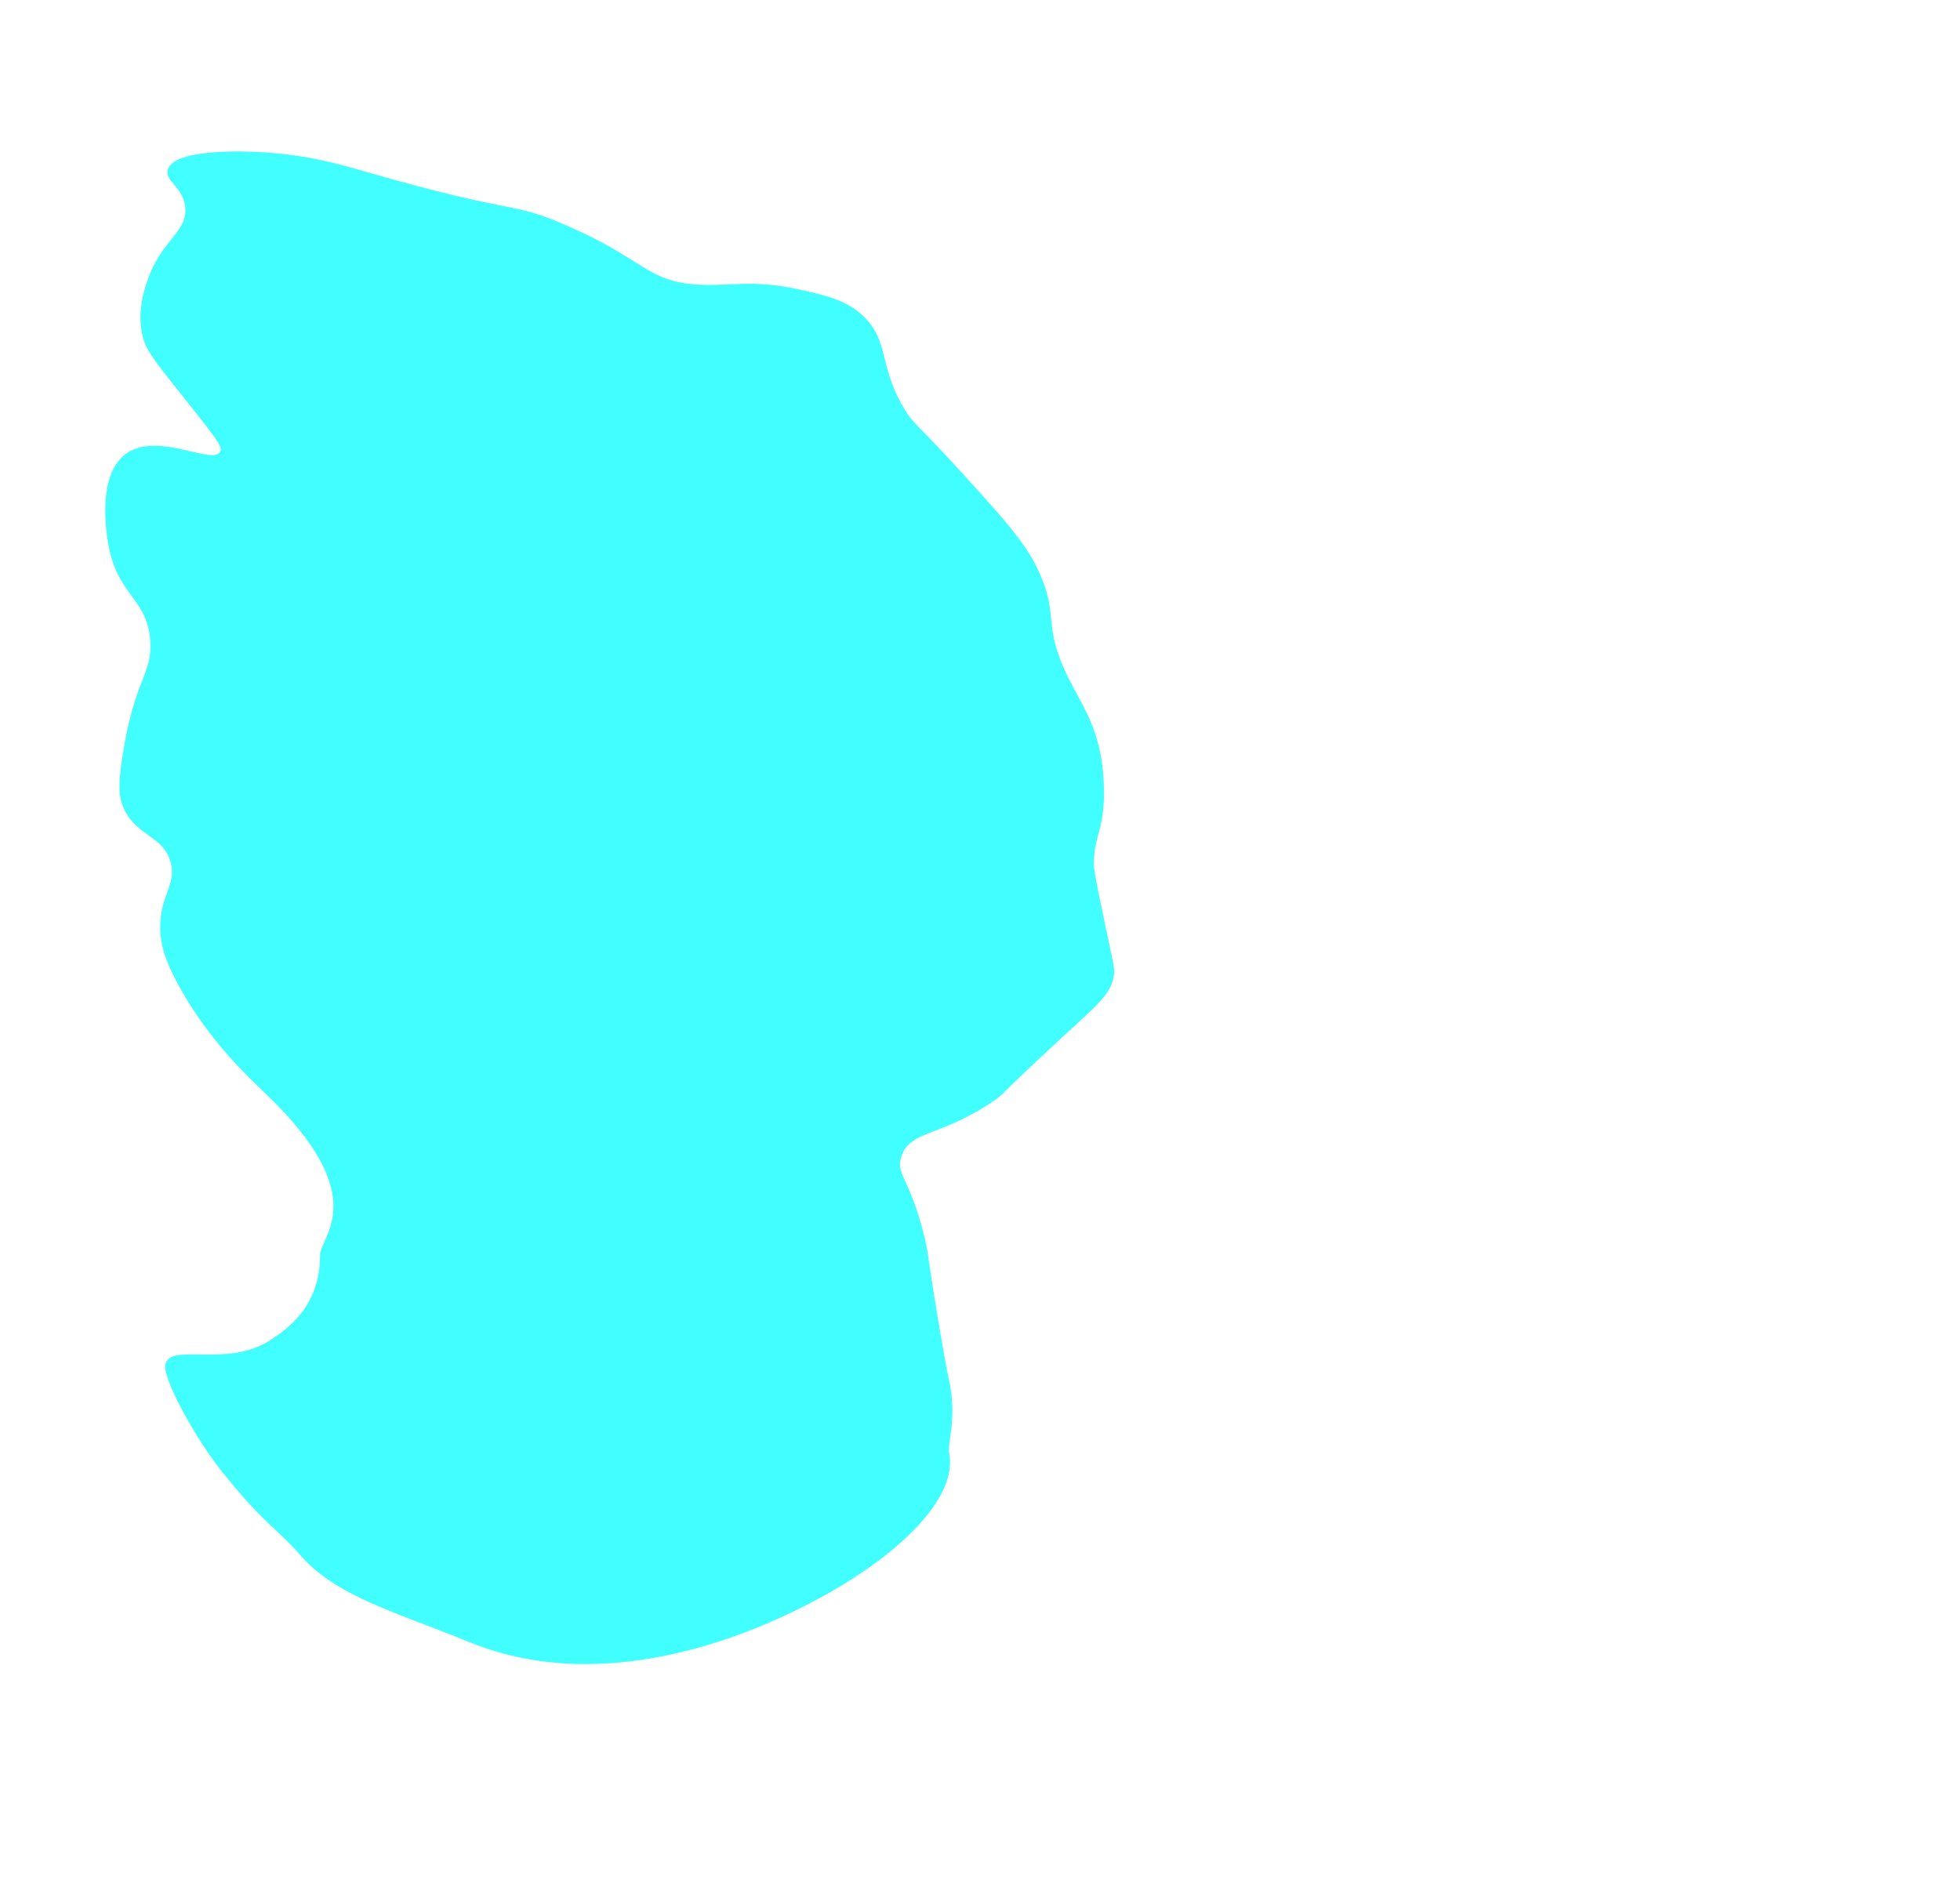 <?xml version="1.0" encoding="UTF-8"?>
<svg id="Layer_5" data-name="Layer 5" xmlns="http://www.w3.org/2000/svg" viewBox="0 0 785.21 753">
  <defs>
    <style>
      .cls-1 {
        fill: aqua;
        opacity: .74;
      }
    </style>
  </defs>
  <path class="cls-1" d="M67.21,68c2.53-8.65,31.14-7.4,38-7,18.48,1.09,31.79,5.06,42,8,60.69,17.47,56.42,11.3,79,21,31.84,13.67,32.7,22.67,53,24,13.02.85,22.25-2.21,41,2,11.3,2.54,19.25,4.33,26,11,9.74,9.64,5.94,18.54,15,35,4.26,7.74,6.25,7.86,21,24,18.51,20.26,27.77,30.39,33,41,9.86,20,1.69,22.44,13,45,4.92,9.82,10.68,17.75,13,32,1.4,8.6,1.03,16.34,1,17-.66,12.62-3.92,14.6-4,25-.02,2.74,1.32,9.2,4,22,4.04,19.28,4.49,20.13,4,23-1.21,7.1-5.45,10.62-20,24-26.95,24.78-23.47,22.89-28,26-21.32,14.64-33.2,11.67-37,22-2.72,7.38,3.31,8.99,9,32,2.01,8.15.98,6.8,7,42,1.31,7.63,1.97,11.26,3,16,3.32,15.2-.74,25.46,0,29,3.55,17.04-17.43,38.38-46,55-30.8,17.92-91.24,43.33-146,21-29.88-12.18-53.57-18.35-68-35-9.56-11.03-13.39-11.19-31-33-10.8-13.37-23.9-37.38-23-43,1.53-9.49,24.27,1.39,42-10,7.6-4.88,20.03-14.14,20-34-.01-7.77,21.63-23.41-22-65-8.59-8.19-22.74-21.87-34-42-6.34-11.33-7.76-17.56-8-23-.62-14.14,6.94-18.48,4-28-3.29-10.64-14.19-9.97-19-22-1.51-3.79-2.08-7.99,0-21,4.83-30.18,11.78-31.76,11-45-1.03-17.61-13.5-17.95-17-40-.66-4.16-4.2-26.47,7-35,12.52-9.53,35,4.57,38-1,1.13-2.09-1.44-5.2-18-26-7.76-9.74-11.66-14.72-13-20-2.49-9.83.49-18.7,2-23,5.67-16.18,16.02-19.04,15-29-.85-8.23-8.34-10.42-7-15Z"/>
</svg>